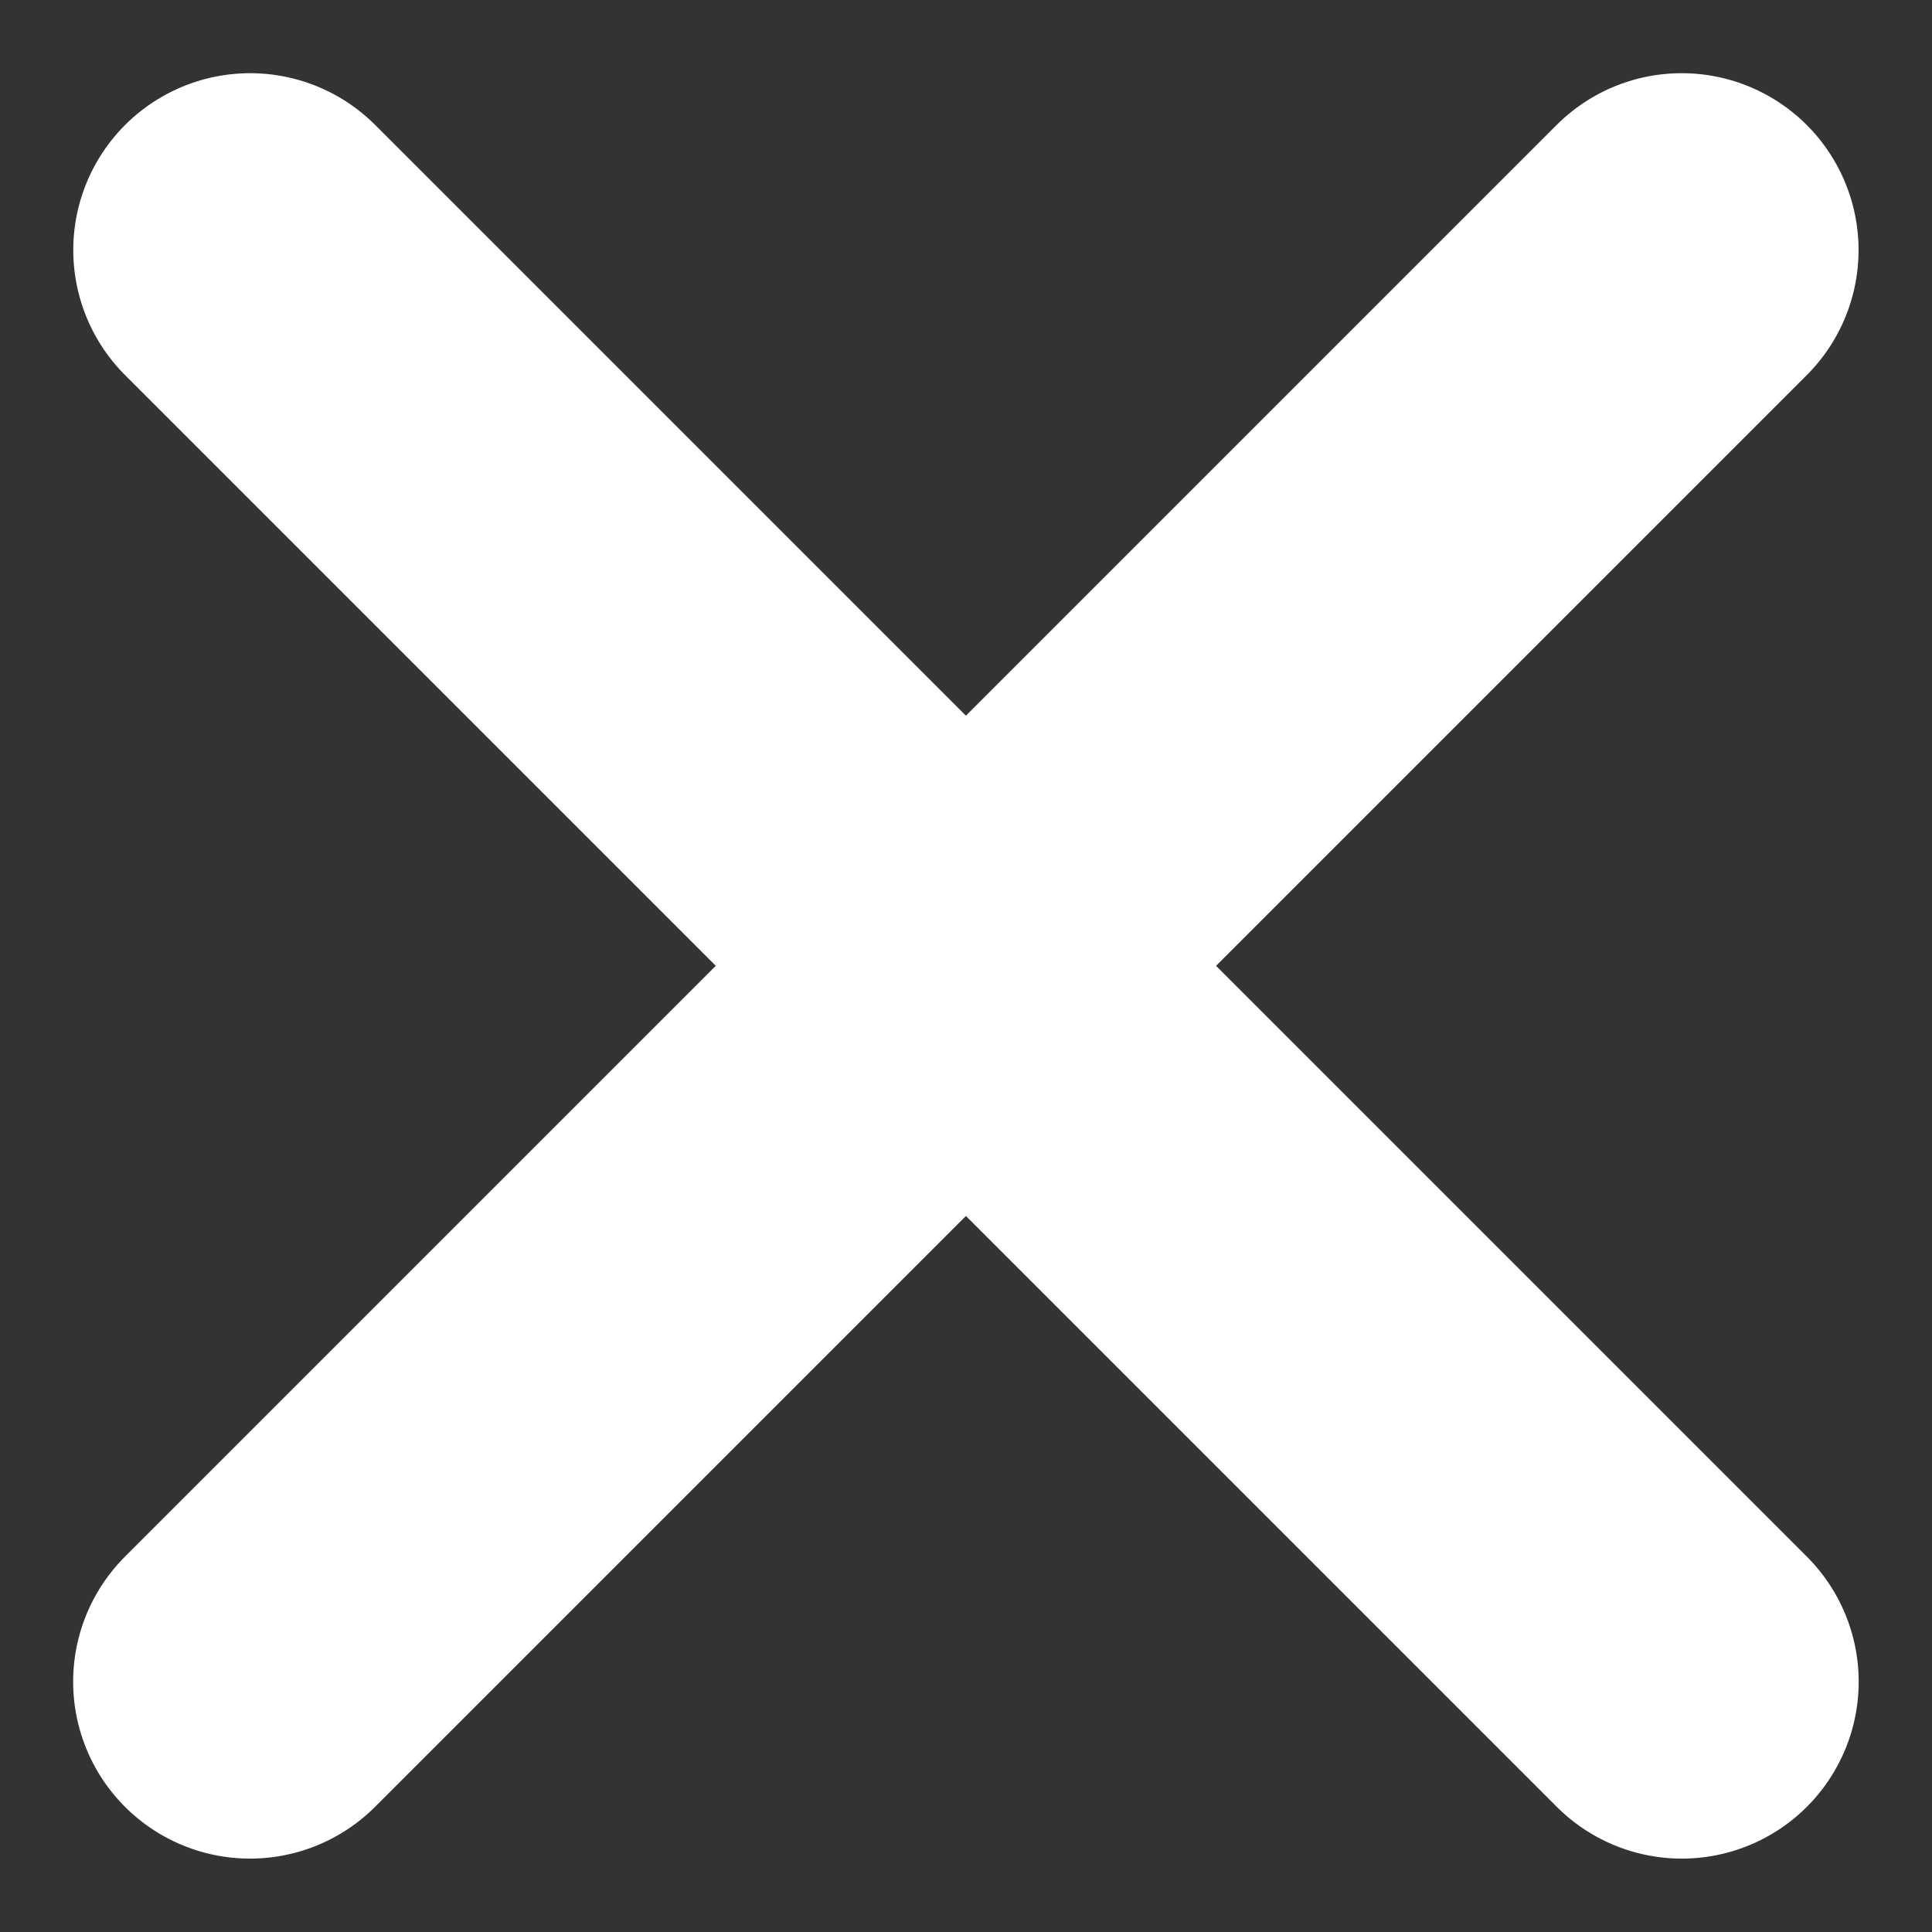 <svg xmlns="http://www.w3.org/2000/svg" width="10.923" height="10.923" viewBox="0 0 10.923 10.923">
  <rect x="0" y="0" width="10.923" height="10.923" fill="#333333" stroke="none"/>
  <g id="Group_4" data-name="Group 4" transform="translate(5.461 -2.633) rotate(45)">
    <path id="Path_7" data-name="Path 7" d="M1.305,0V11.447" transform="translate(4.418 0)" fill="none" stroke="#fff" stroke-linecap="round" stroke-linejoin="round" stroke-miterlimit="10" stroke-width="2"/>
    <path id="Path_7_Copy" data-name="Path 7 Copy" d="M0,1.305H11.447" transform="translate(0 4.418)" fill="none" stroke="#fff" stroke-linecap="round" stroke-linejoin="round" stroke-miterlimit="10" stroke-width="2"/>
  </g>
</svg>
